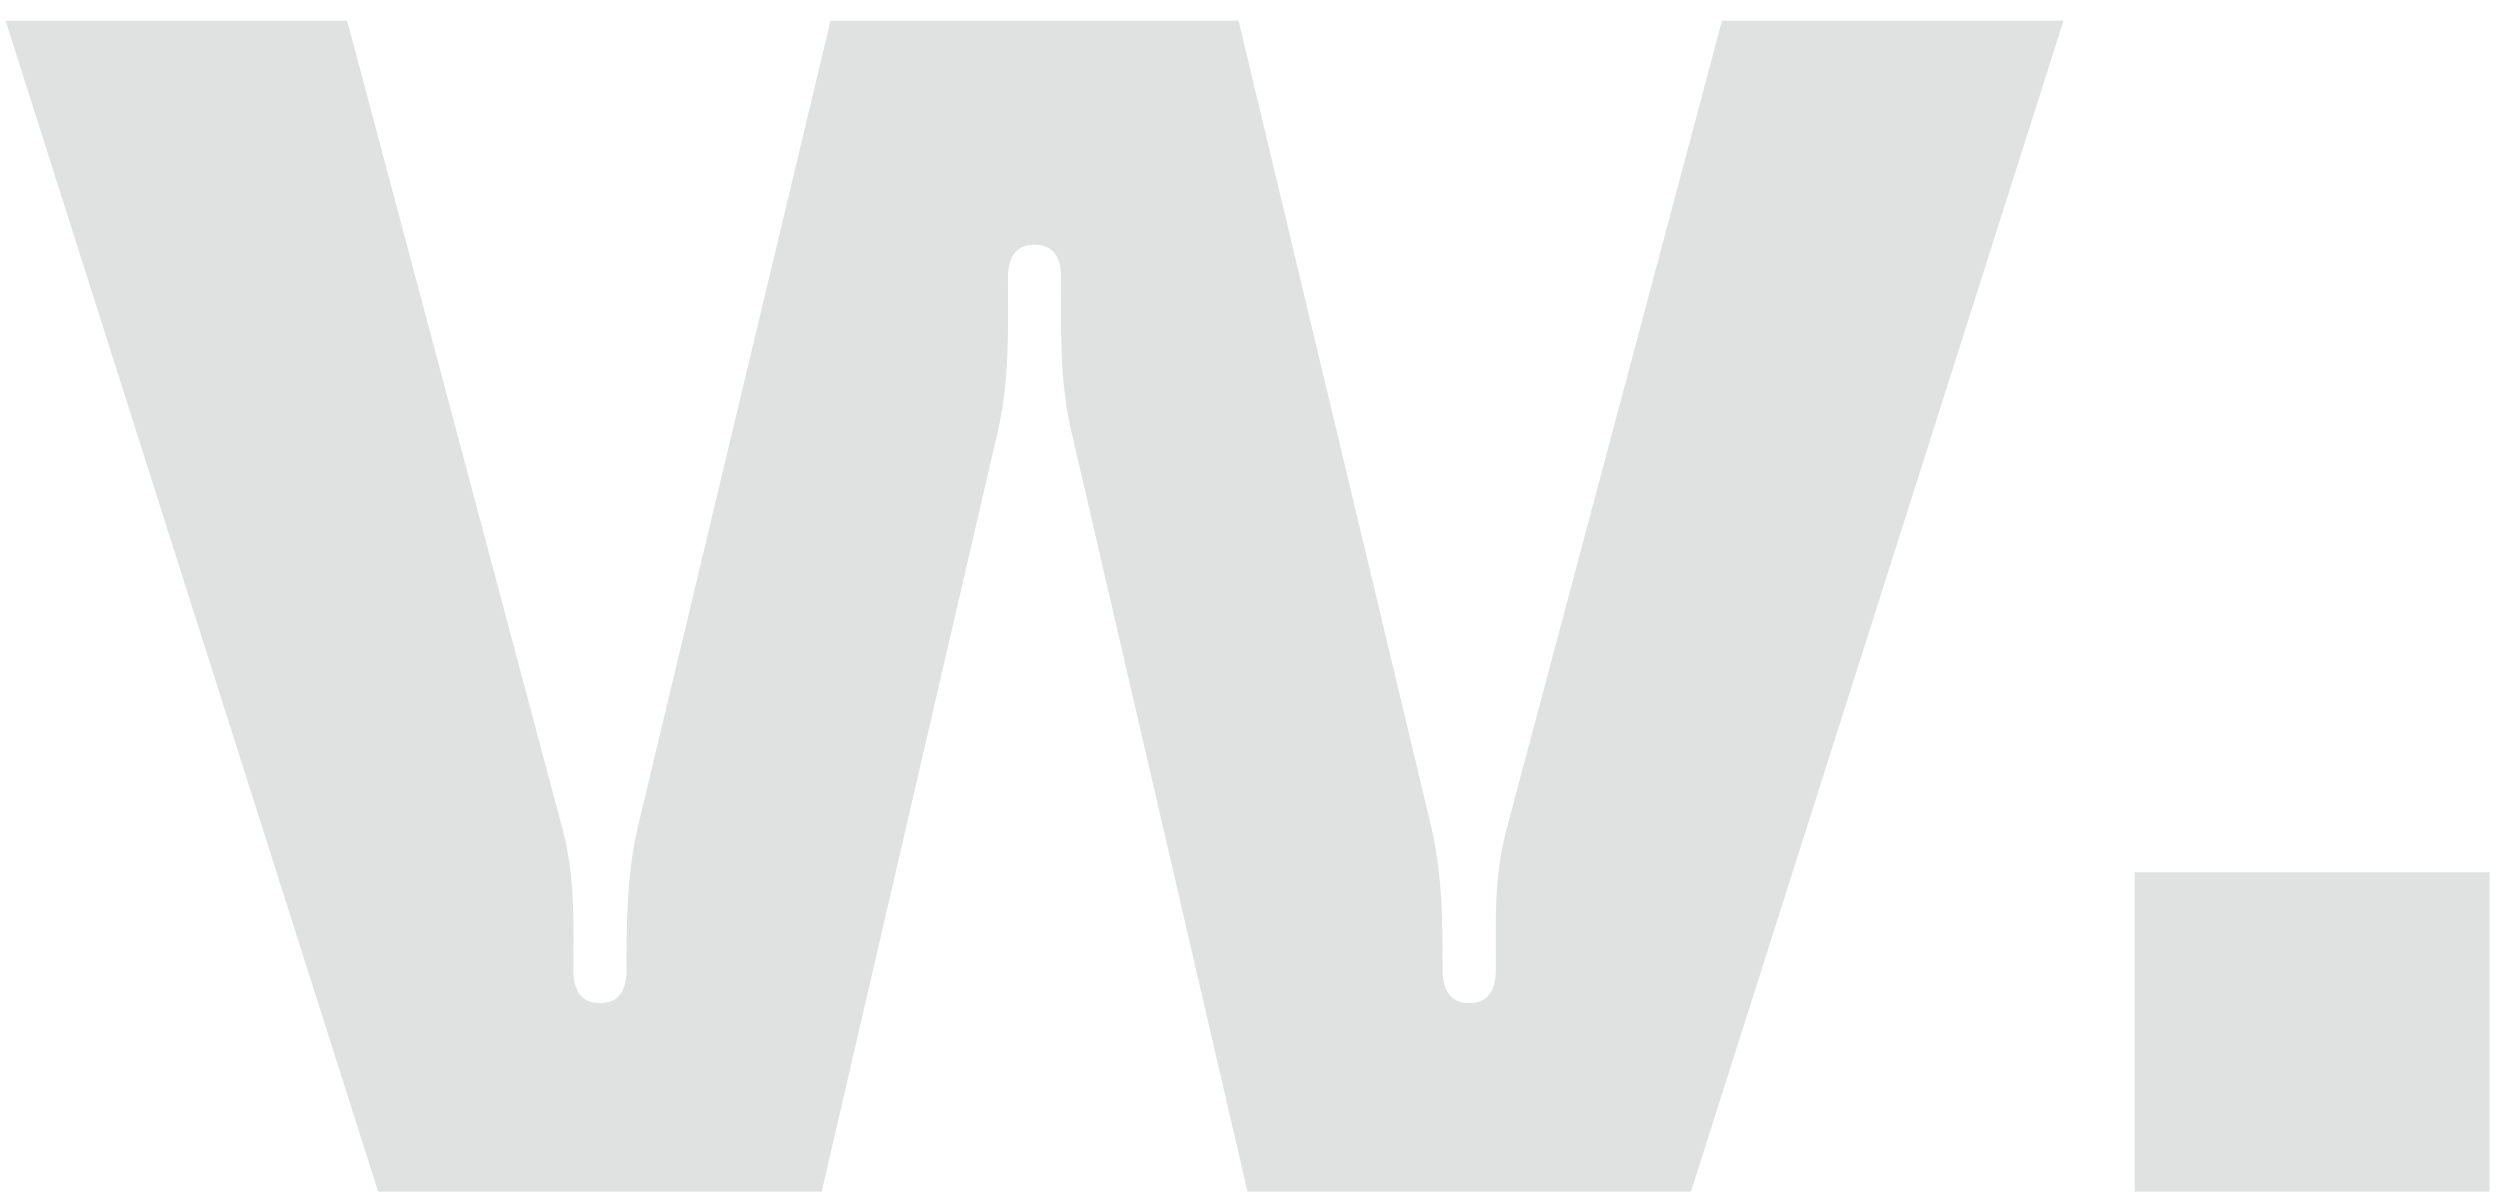 <svg width="107" height="51" viewBox="0 0 107 51" fill="none" xmlns="http://www.w3.org/2000/svg">
<path d="M0.24 0.886H14.857L24.063 35.434C24.633 37.522 24.538 39.516 24.538 41.509C24.538 42.173 24.727 42.932 25.677 42.932C26.626 42.932 26.816 42.173 26.816 41.509C26.816 39.516 26.816 37.522 27.29 35.434L35.547 0.886H53.011L61.269 35.434C61.743 37.522 61.743 39.516 61.743 41.509C61.743 42.173 61.933 42.932 62.882 42.932C63.831 42.932 64.021 42.173 64.021 41.509C64.021 39.516 63.926 37.522 64.496 35.434L73.702 0.886H88.318L72.373 51H53.391L45.893 18.635C45.323 16.357 45.418 13.889 45.418 11.896C45.418 11.232 45.228 10.473 44.279 10.473C43.33 10.473 43.14 11.232 43.14 11.896C43.14 13.889 43.235 16.357 42.666 18.635L35.168 51H16.185L0.24 0.886Z" fill="#DFE2E1"/>
<path d="M91.366 37.333H106.552V51H91.366V37.333Z" fill="#DFE2E1"/>
</svg>
